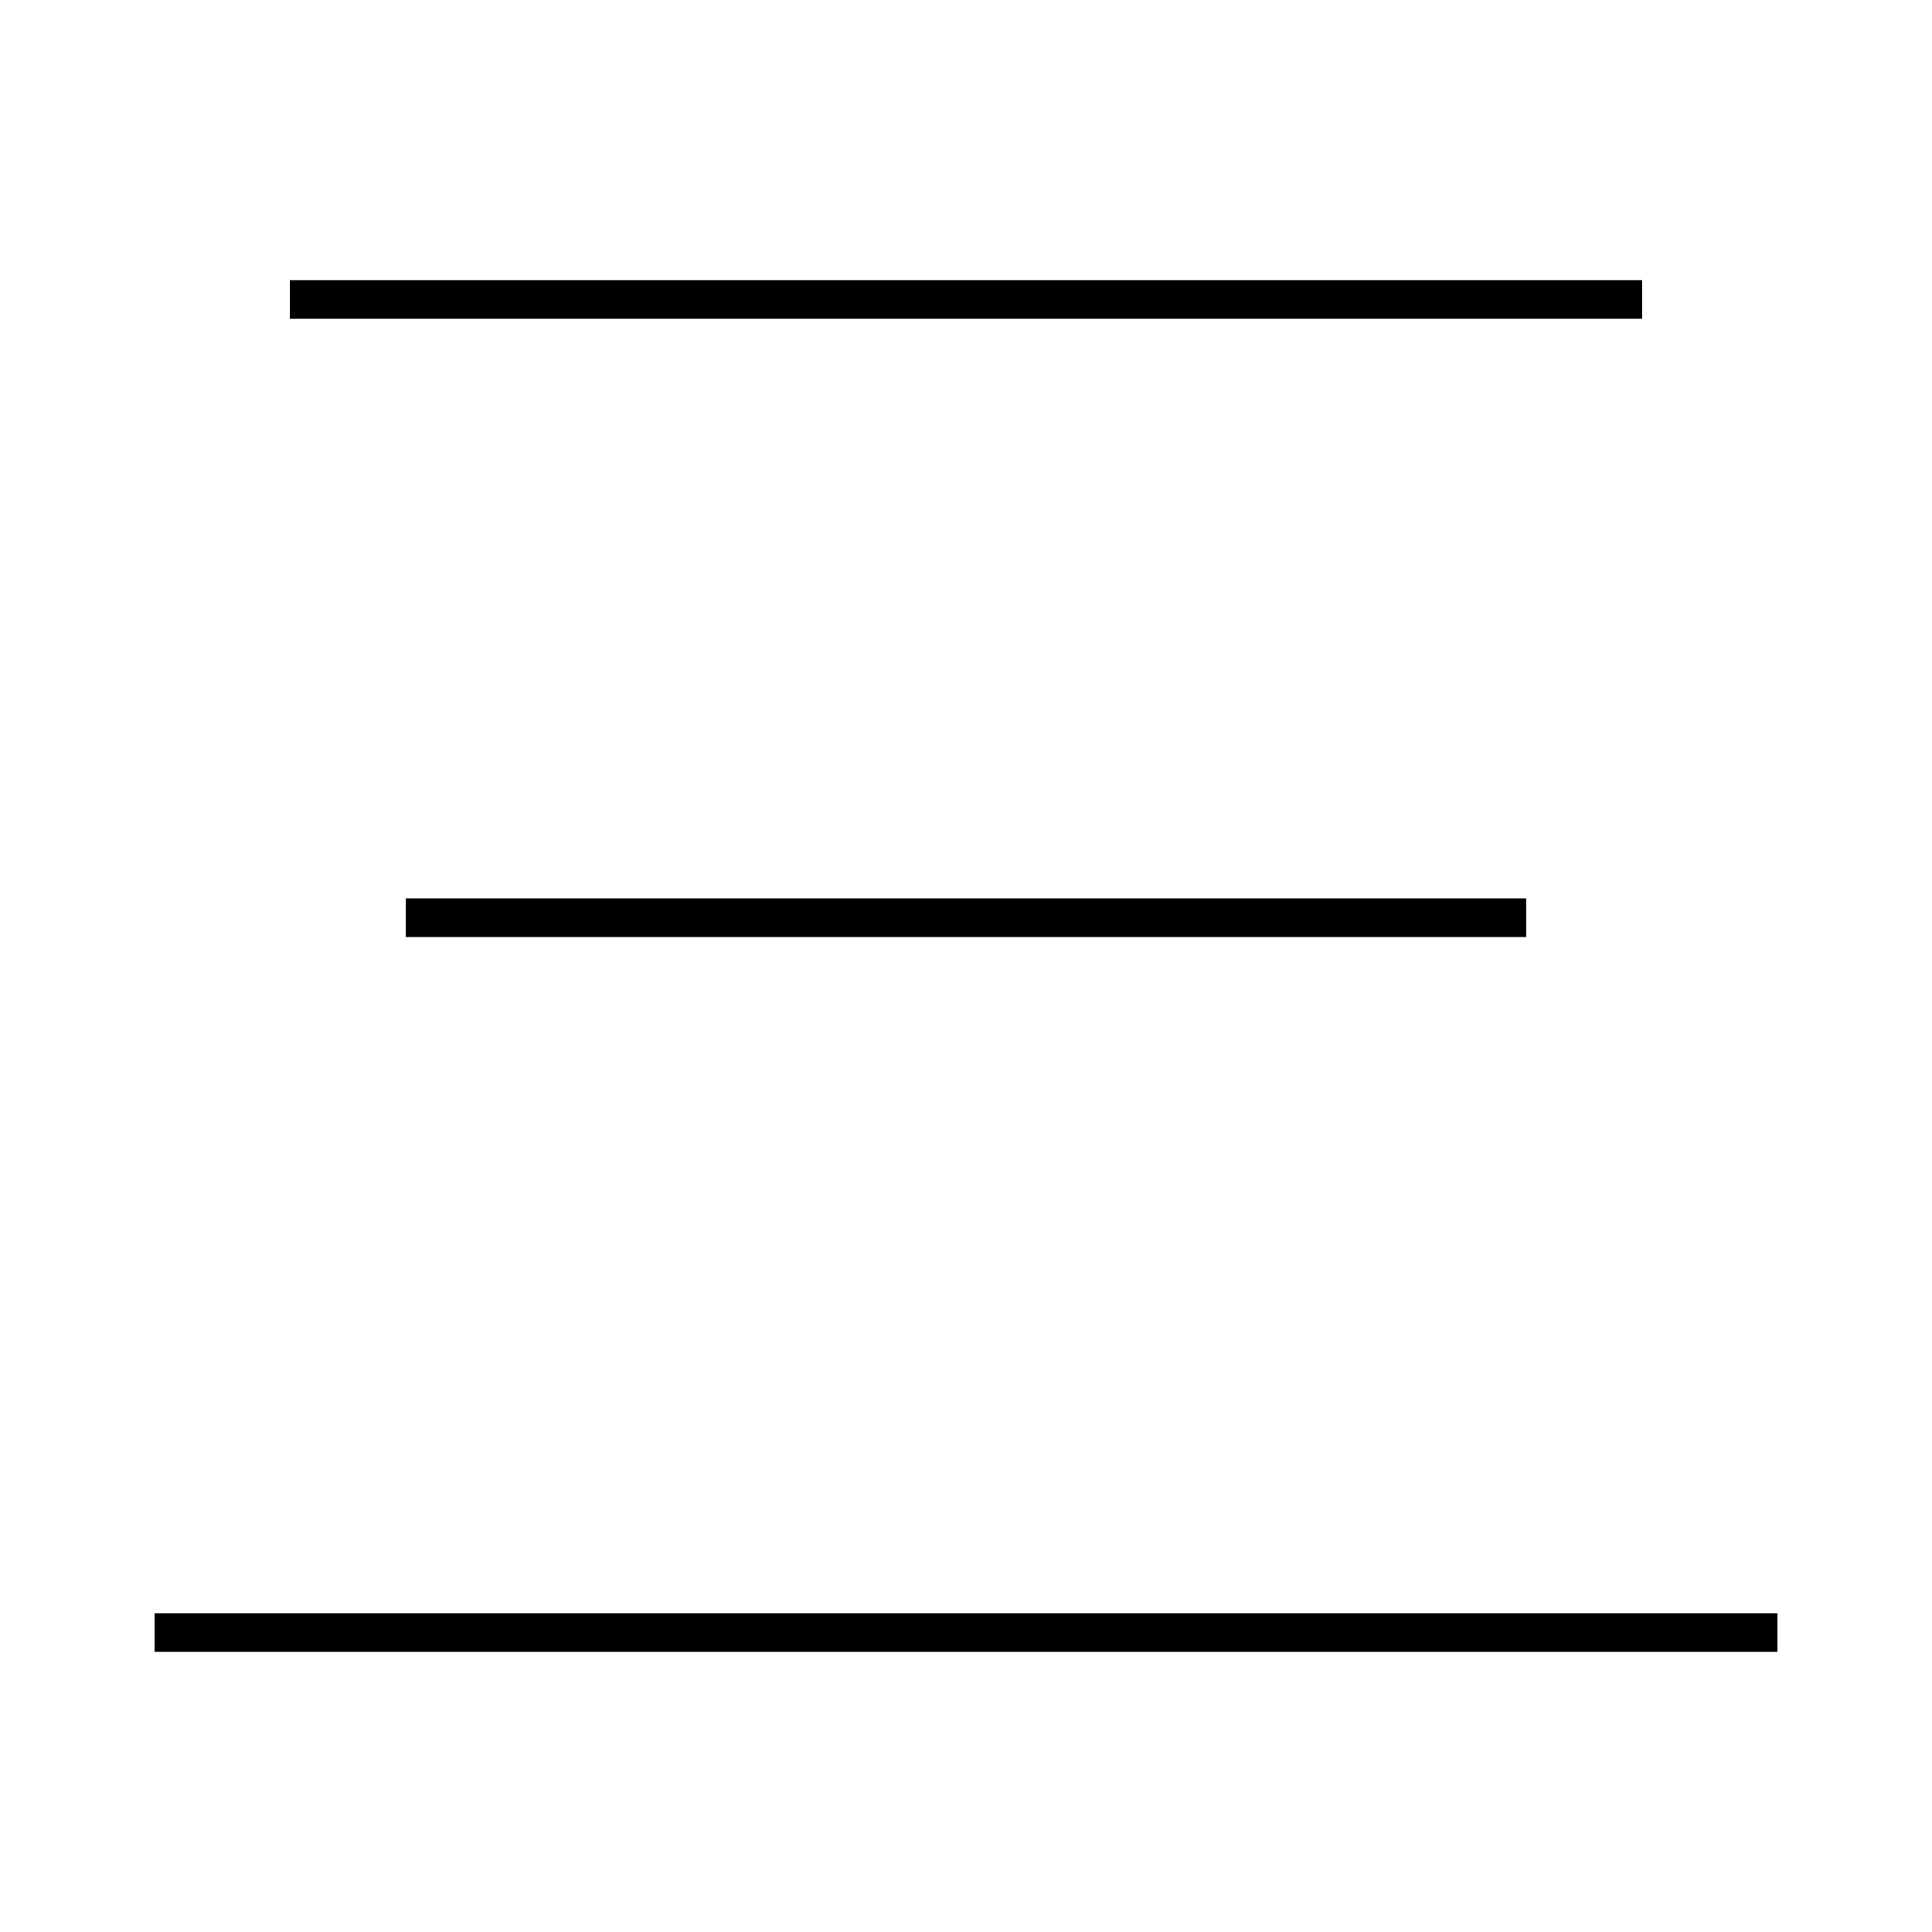 <?xml version='1.0' encoding='utf-8'?>
<svg xmlns="http://www.w3.org/2000/svg" height="100px" version="1.0" viewBox="0 0 100 100" width="100px" x="0px" y="0px">
<line fill="none" stroke="#000000" stroke-width="2" x1="92" x2="8" y1="84.5" y2="84.5" /><line fill="none" stroke="#000000" stroke-width="2" x1="85" x2="15" y1="15.5" y2="15.5" /><line fill="none" stroke="#000000" stroke-width="2" x1="79" x2="21" y1="47.5" y2="47.5" /></svg>